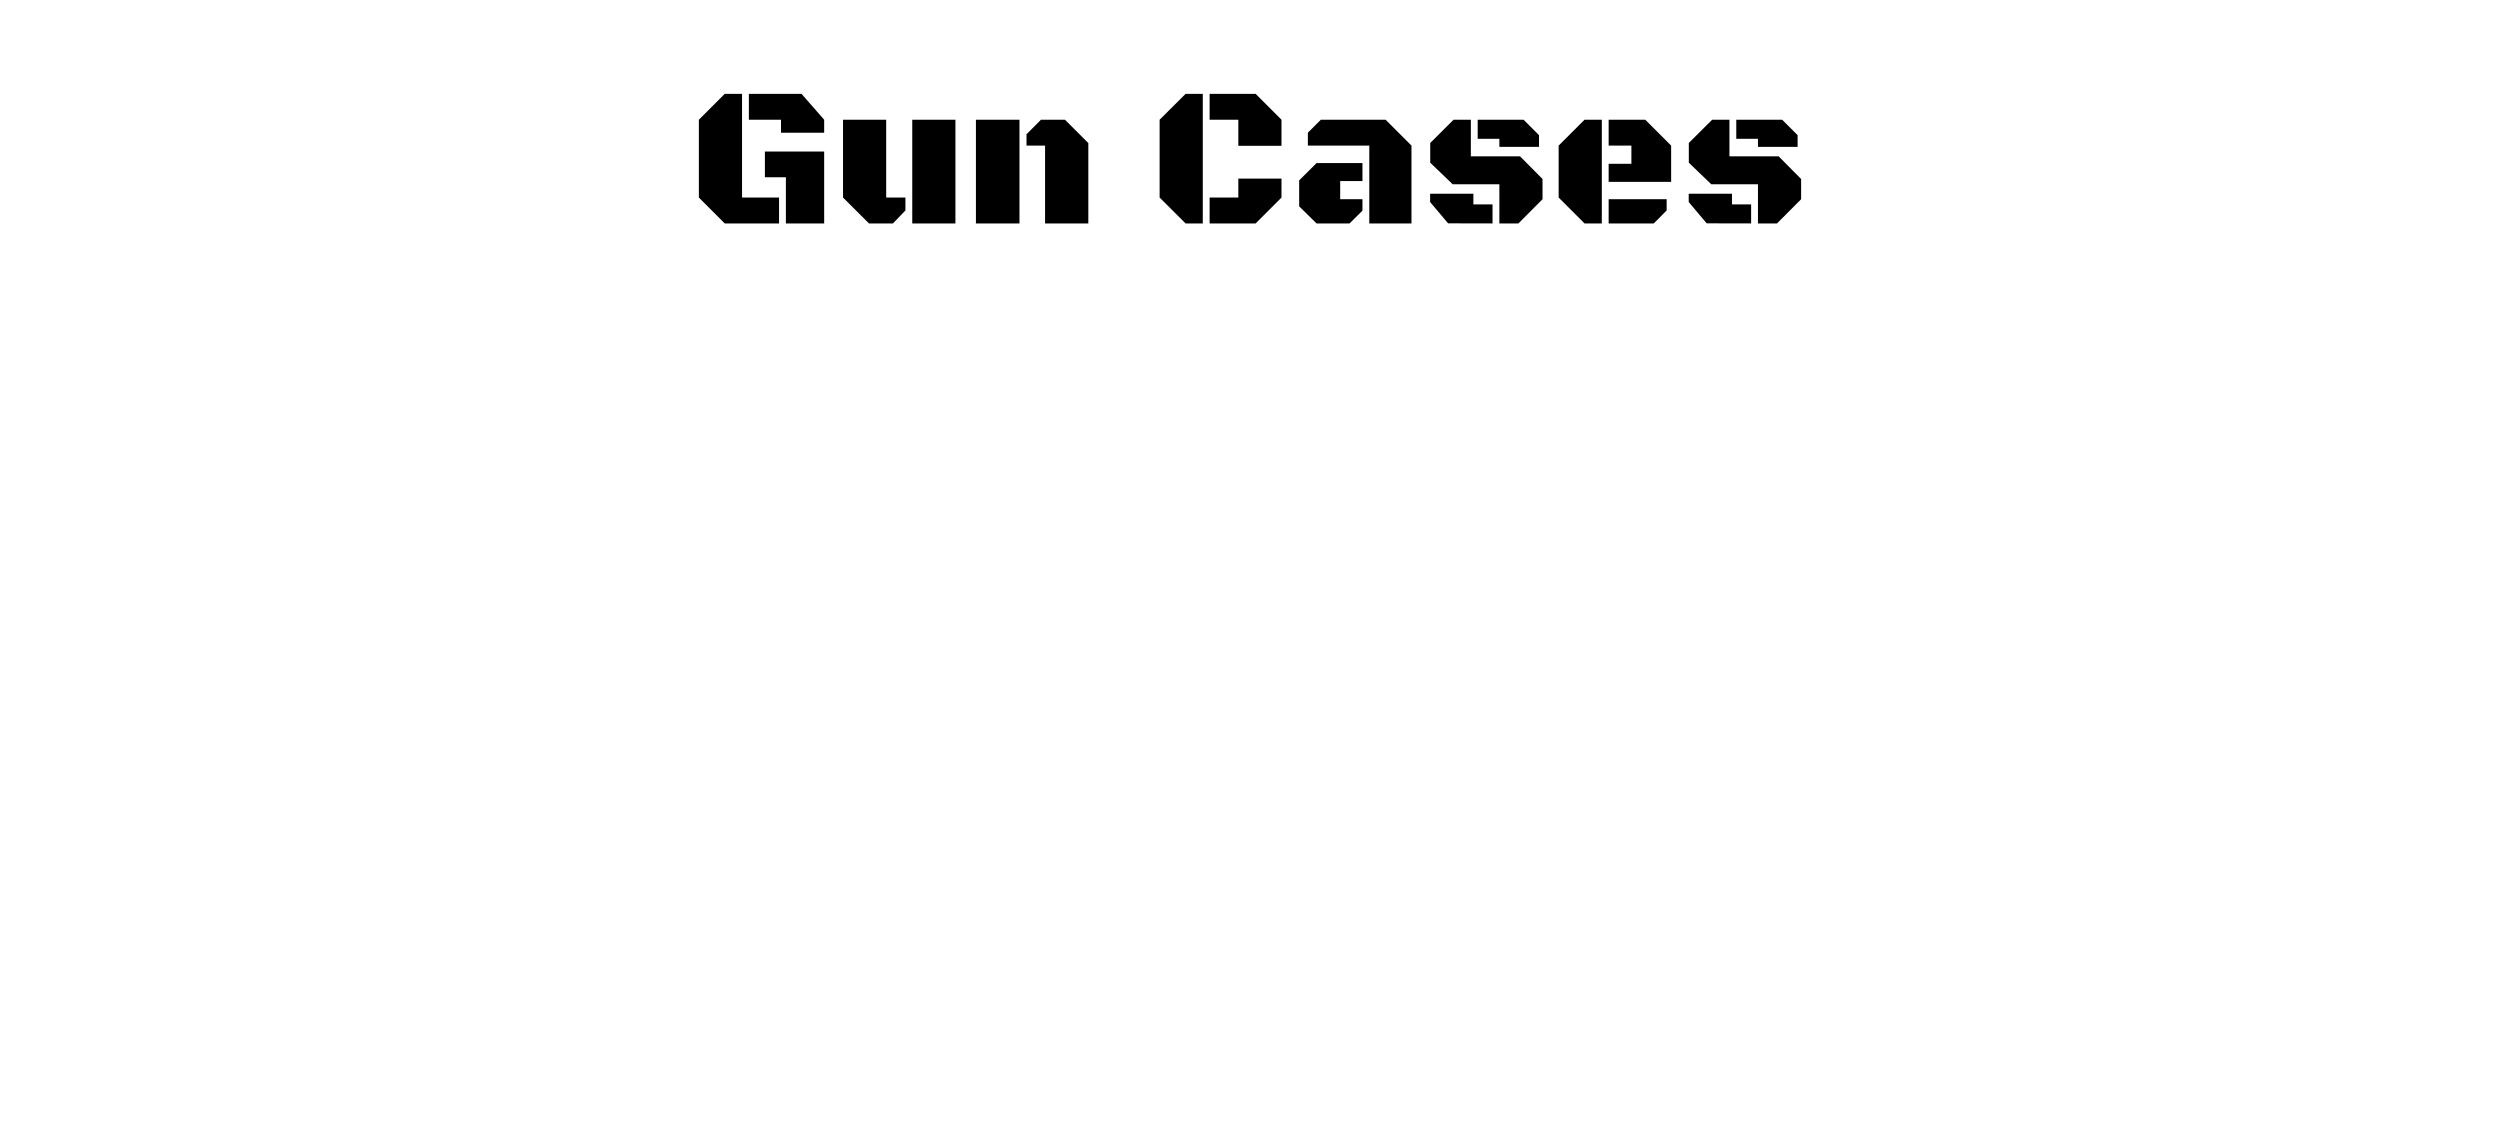 <?xml version="1.0" encoding="UTF-8" standalone="no"?>
<!-- Created with Inkscape (http://www.inkscape.org/) -->

<svg
   xmlns:dc="http://purl.org/dc/elements/1.1/"
   xmlns:cc="http://creativecommons.org/ns#"
   xmlns:rdf="http://www.w3.org/1999/02/22-rdf-syntax-ns#"
   xmlns:svg="http://www.w3.org/2000/svg"
   xmlns="http://www.w3.org/2000/svg"
   xmlns:sodipodi="http://sodipodi.sourceforge.net/DTD/sodipodi-0.dtd"
   xmlns:inkscape="http://www.inkscape.org/namespaces/inkscape"
   width="1000"
   height="450"
   viewBox="0 0 1000 450"
   id="svg2"
   version="1.1"
   inkscape:version="0.91 r13725"
   inkscape:export-filename="/home/tammy/image4846.png"
   inkscape:export-xdpi="90"
   inkscape:export-ydpi="90"
   sodipodi:docname="gun_cases.svg">
  <rect x="0" y="0" width="1000" height="450" fill="#808080" stroke="none"/>
  <defs
     id="defs4" />
  <sodipodi:namedview
     id="base"
     pagecolor="#ffffff"
     bordercolor="#666666"
     borderopacity="1.0"
     inkscape:pageopacity="0.0"
     inkscape:pageshadow="2"
     inkscape:zoom="0.35"
     inkscape:cx="-865.71429"
     inkscape:cy="116.75891"
     inkscape:document-units="px"
     inkscape:current-layer="layer1"
     showgrid="false"
     units="px"
     inkscape:window-width="1920"
     inkscape:window-height="999"
     inkscape:window-x="1920"
     inkscape:window-y="29"
     inkscape:window-maximized="1" />
  <g
     inkscape:label="Layer 1"
     inkscape:groupmode="layer"
     id="layer1"
     transform="translate(0,-602.362)">
    <g
       id="g5258">
      <path
         id="rect4849"
         d="m -5.714,598.791 1011.429,0 0,457.143 -1011.429,0 z"
         style="opacity:1;fill:#ffffff;fill-opacity:1;fill-rule:nonzero;stroke:none;stroke-width:4;stroke-miterlimit:4;stroke-dasharray:none;stroke-dashoffset:0;stroke-opacity:0" />
      <g
         id="text4684"
         style="color:#000000;font-style:normal;font-variant:normal;font-weight:normal;font-stretch:normal;font-size:60px;line-height:125%;font-family:'Black Ops One';-inkscape-font-specification:'Black Ops One';text-indent:0;text-align:center;text-decoration:none;text-decoration-line:none;letter-spacing:0px;word-spacing:0px;text-transform:none;direction:ltr;block-progression:tb;writing-mode:lr-tb;baseline-shift:baseline;text-anchor:middle;display:inline;overflow:visible;visibility:visible;fill:#000000;fill-opacity:1;fill-rule:nonzero;stroke:none;stroke-width:1px;stroke-linecap:butt;stroke-linejoin:miter;stroke-opacity:1;marker:none;enable-background:accumulate">
        <path
           id="path8569"
           style="font-size:80px"
           d="m 296.816,681.386 14.805,0 0,10.352 -21.719,0 -10.352,-10.352 0,-31.133 10.352,-10.352 6.914,0 0,41.484 z m 9.141,-18.398 23.711,0 0,28.75 -15.312,0 0,-18.477 -8.398,0 0,-10.273 z m -6.406,-12.734 0,-10.352 21.055,0 9.062,10.352 0,5.195 -17.266,0 0,-5.195 -12.852,0 z" />
        <path
           id="path8571"
           style="font-size:80px"
           d="m 382.168,650.253 0,41.484 -17.266,0 0,-41.484 17.266,0 z m -27.695,31.133 7.695,0 0,5.156 -5,5.195 -9.57,0 -10.391,-10.352 0,-31.133 17.266,0 0,31.133 z" />
        <path
           id="path8573"
           style="font-size:80px"
           d="m 390.371,691.738 0,-41.484 17.422,0 0,41.484 -17.422,0 z m 27.656,-31.133 -7.422,0 0,-4.531 5.781,-5.82 9.609,0 9.336,9.336 0,32.148 -17.305,0 0,-31.133 z" />
        <path
           id="path8575"
           style="font-size:80px"
           d="m 481.113,691.738 -6.875,0 -10.391,-10.352 0,-31.133 10.391,-10.352 6.875,0 0,51.836 z m 2.734,-41.484 0,-10.352 18.398,0 10.352,10.352 0,10.43 -17.266,0 0,-10.43 -11.484,0 z m 0,41.484 0,-10.352 11.484,0 0,-7.578 17.266,0 0,7.578 -10.352,10.352 -18.398,0 z" />
        <path
           id="path8577"
           style="font-size:80px"
           d="m 547.715,691.738 0,-31.133 -24.57,0 0,-5.156 5.195,-5.195 25.898,0 10.352,10.352 0,31.133 -16.875,0 z m -2.734,-24.141 0,7.188 -8.906,0 0,7.266 8.906,0 0,4.57 -5.156,5.117 -13.203,0 -6.953,-6.836 0,-10.391 6.953,-6.914 18.359,0 z" />
        <path
           id="path8579"
           style="font-size:80px"
           d="m 581.426,650.253 6.914,0 0,14.648 19.688,0 8.984,9.062 0,8.086 -9.648,9.688 -7.617,0 0,-15.664 -18.672,0 -8.984,-8.633 0,-7.891 9.336,-9.297 z m 7.93,33.867 7.656,0 0,7.617 -17.773,-0.039 -7.188,-8.516 0,-3.32 17.305,0 0,4.258 z m 10.391,-26.25 -8.672,0 0,-7.617 18.359,0 6.172,6.172 0,4.688 -15.859,0 0,-3.242 z" />
        <path
           id="path8581"
           style="font-size:80px"
           d="m 640.723,691.738 -6.914,0 -10.352,-10.352 0,-20.781 10.352,-10.352 6.914,0 0,41.484 z m 2.734,-16.641 0,-7.227 9.102,0 0,-7.266 -9.102,0 0,-10.352 14.648,0 10.352,10.352 0,14.492 -25,0 z m 0,16.641 0,-9.688 23.203,0 0,4.492 -5.156,5.195 -18.047,0 z" />
        <path
           id="path8583"
           style="font-size:80px"
           d="m 684.863,650.253 6.914,0 0,14.648 19.688,0 8.984,9.062 0,8.086 -9.648,9.688 -7.617,0 0,-15.664 -18.672,0 -8.984,-8.633 0,-7.891 9.336,-9.297 z m 7.93,33.867 7.656,0 0,7.617 -17.773,-0.039 -7.188,-8.516 0,-3.32 17.305,0 0,4.258 z m 10.391,-26.25 -8.672,0 0,-7.617 18.359,0 6.172,6.172 0,4.688 -15.859,0 0,-3.242 z" />
      </g>
    </g>
  </g>
</svg>
